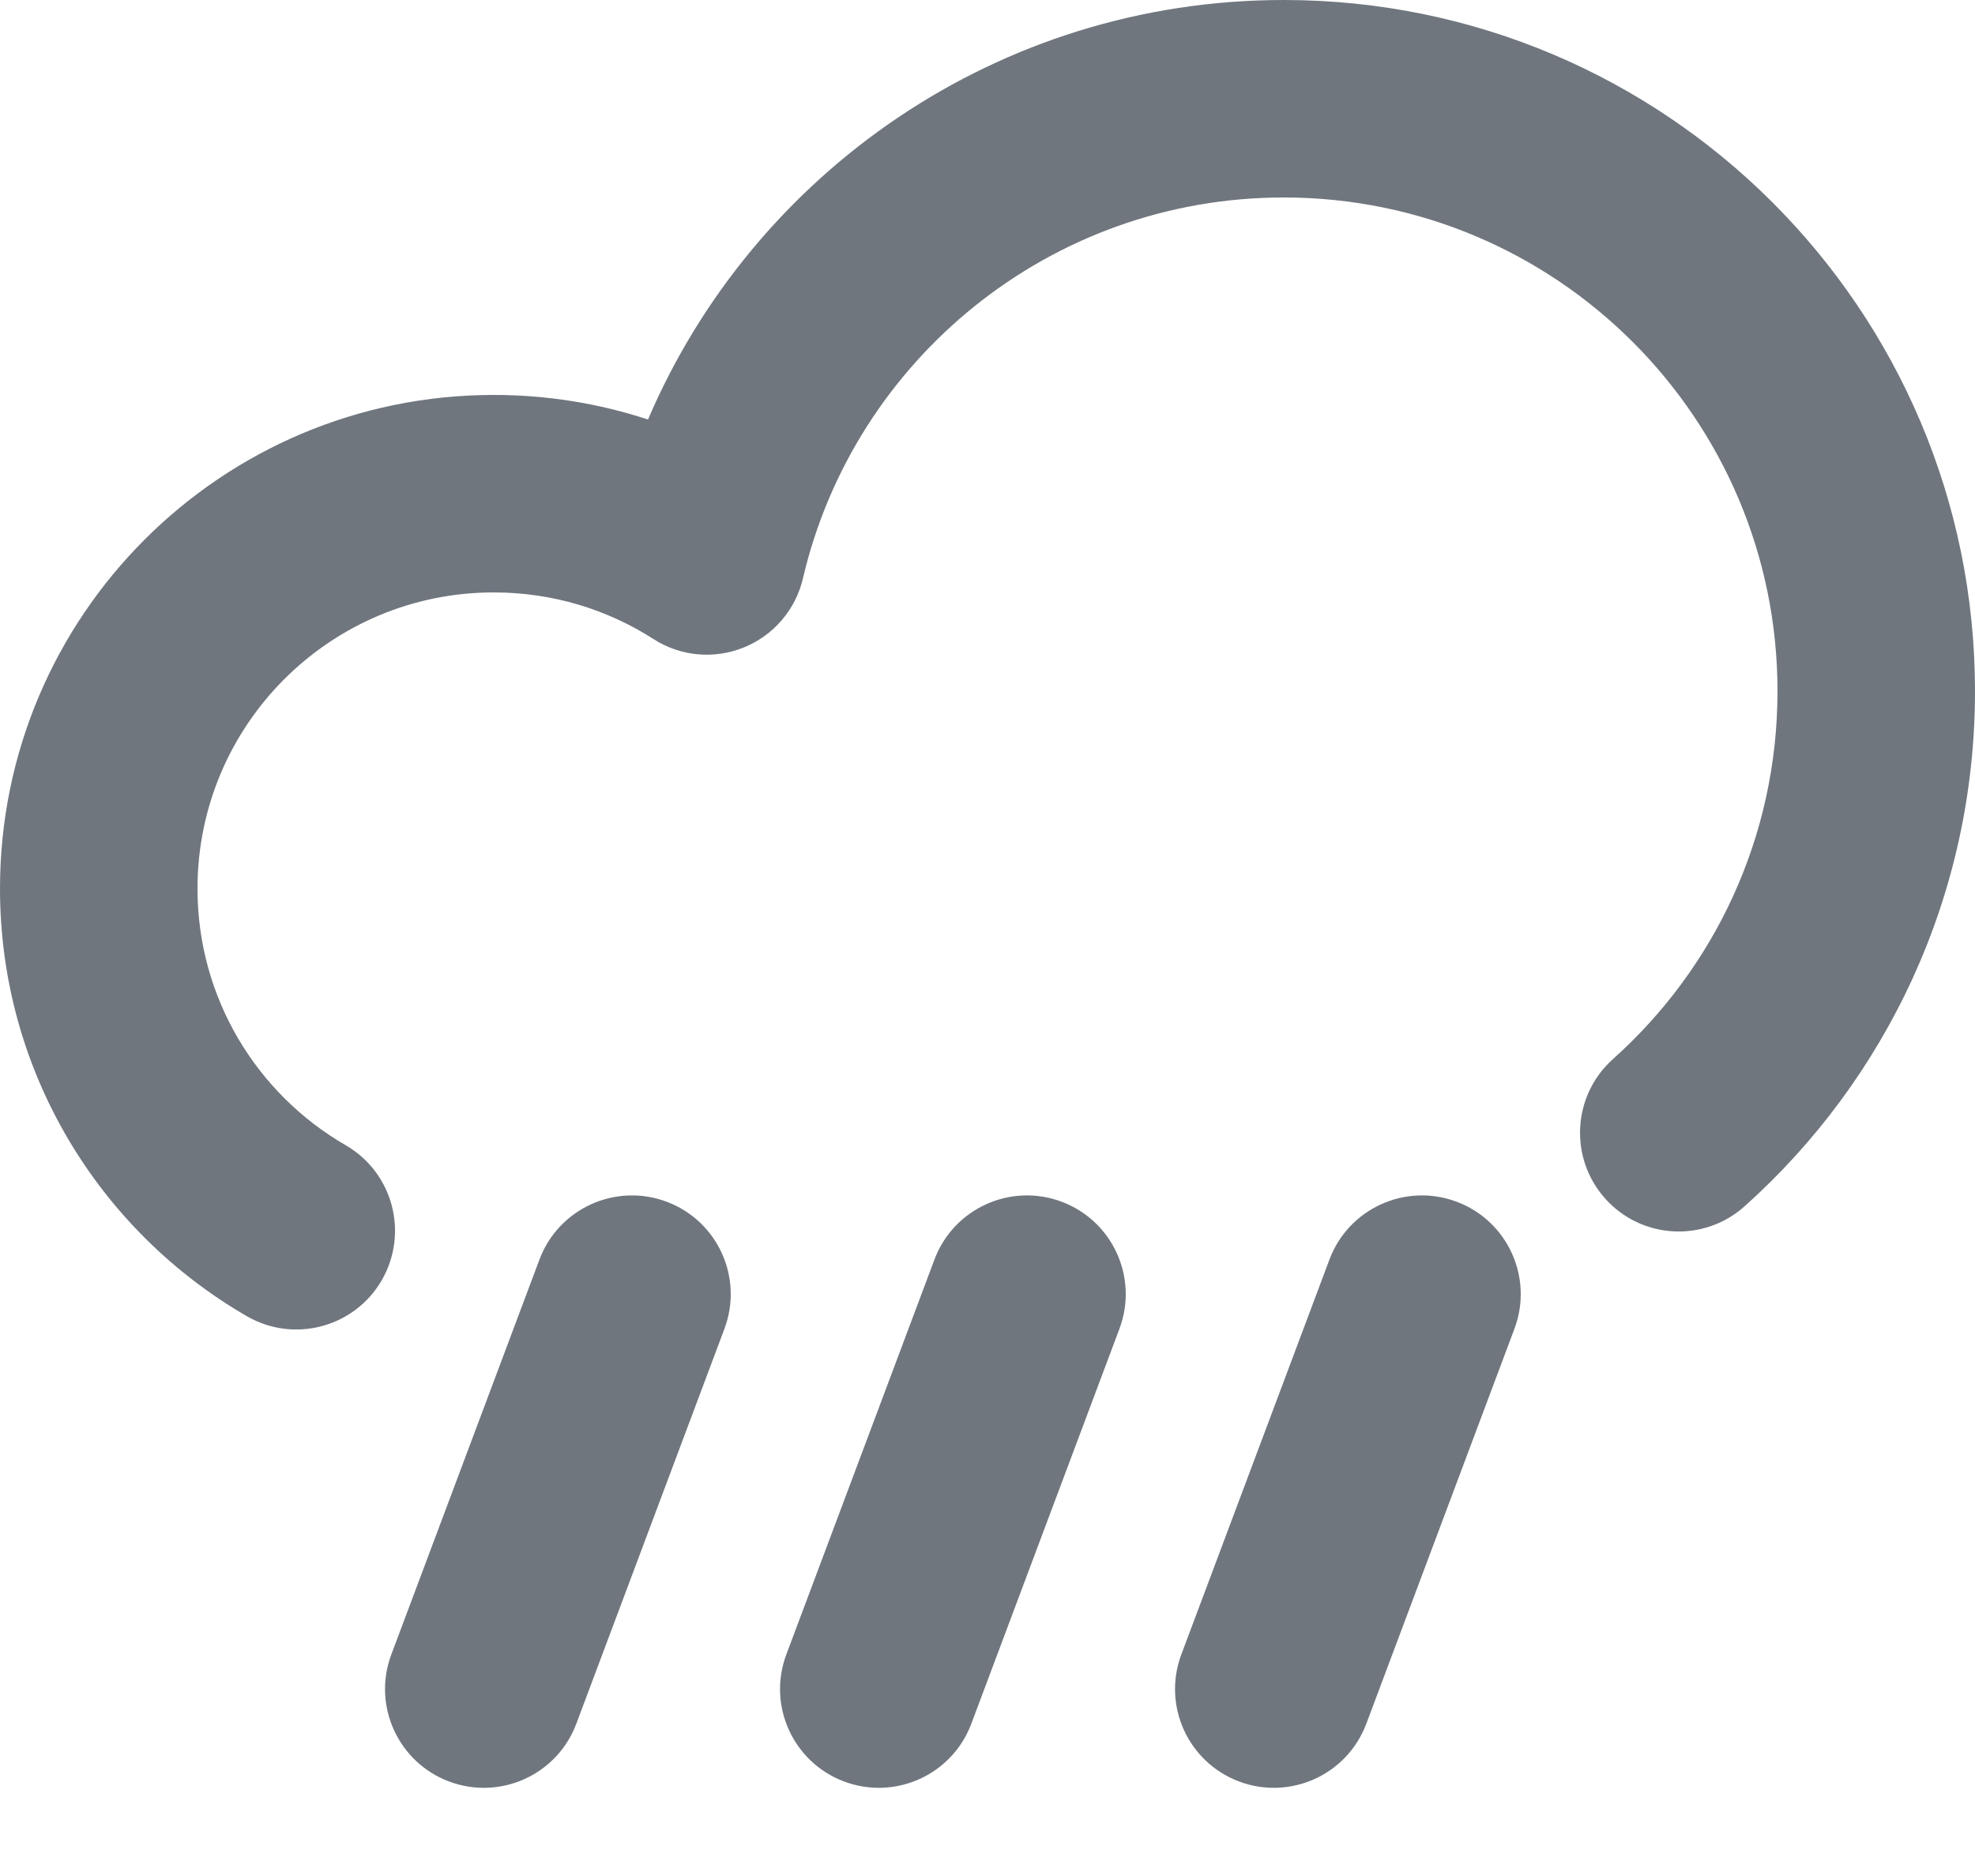 <?xml version="1.0" encoding="UTF-8"?>
<svg width="20px" height="19px" viewBox="0 0 20 19" version="1.1" xmlns="http://www.w3.org/2000/svg" xmlns:xlink="http://www.w3.org/1999/xlink">
    <title>UI icon/rain/light</title>
    <g id="👀-Icons" stroke="none" stroke-width="1" fill="none" fill-rule="evenodd">
        <g id="编组" transform="translate(-2, -3)" fill="#6F767E">
            <path d="M8.751,15.171 C9.268,15.365 9.53,15.941 9.336,16.458 L7.836,20.458 C7.642,20.975 7.066,21.237 6.548,21.043 C6.031,20.849 5.769,20.273 5.963,19.756 L7.463,15.756 C7.657,15.239 8.234,14.977 8.751,15.171 Z" id="Path-93-Copy-3-(Stroke)"></path>
            <path d="M12.751,15.171 C13.268,15.365 13.53,15.941 13.336,16.458 L11.836,20.458 C11.642,20.975 11.066,21.237 10.548,21.043 C10.031,20.849 9.769,20.273 9.963,19.756 L11.463,15.756 C11.657,15.239 12.234,14.977 12.751,15.171 Z" id="Path-93-Copy-4-(Stroke)"></path>
            <path d="M16.751,15.171 C17.268,15.365 17.53,15.941 17.336,16.458 L15.836,20.458 C15.642,20.975 15.066,21.237 14.548,21.043 C14.031,20.849 13.769,20.273 13.963,19.756 L15.463,15.756 C15.657,15.239 16.234,14.977 16.751,15.171 Z" id="Path-93-Copy-(Stroke)"></path>
            <path d="M8.562,7.249 C9.63,4.751 12.11,3 15,3 C18.866,3 22,6.134 22,10 C22,12.073 21.097,13.937 19.667,15.217 C19.255,15.586 18.623,15.551 18.255,15.139 C17.887,14.728 17.922,14.095 18.333,13.727 C19.358,12.81 20,11.481 20,10 C20,7.239 17.761,5 15,5 C12.632,5 10.647,6.647 10.131,8.858 C10.057,9.174 9.834,9.435 9.533,9.557 C9.232,9.68 8.89,9.648 8.617,9.472 C8.151,9.173 7.597,9 7,9 C5.343,9 4,10.343 4,12 C4,13.109 4.601,14.079 5.501,14.599 C5.979,14.876 6.142,15.487 5.866,15.966 C5.589,16.444 4.977,16.607 4.499,16.33 C3.007,15.467 2,13.852 2,12 C2,9.239 4.239,7 7,7 C7.545,7 8.07,7.087 8.562,7.249 Z" id="Union-(Stroke)"></path>
        </g>
    </g>
</svg>